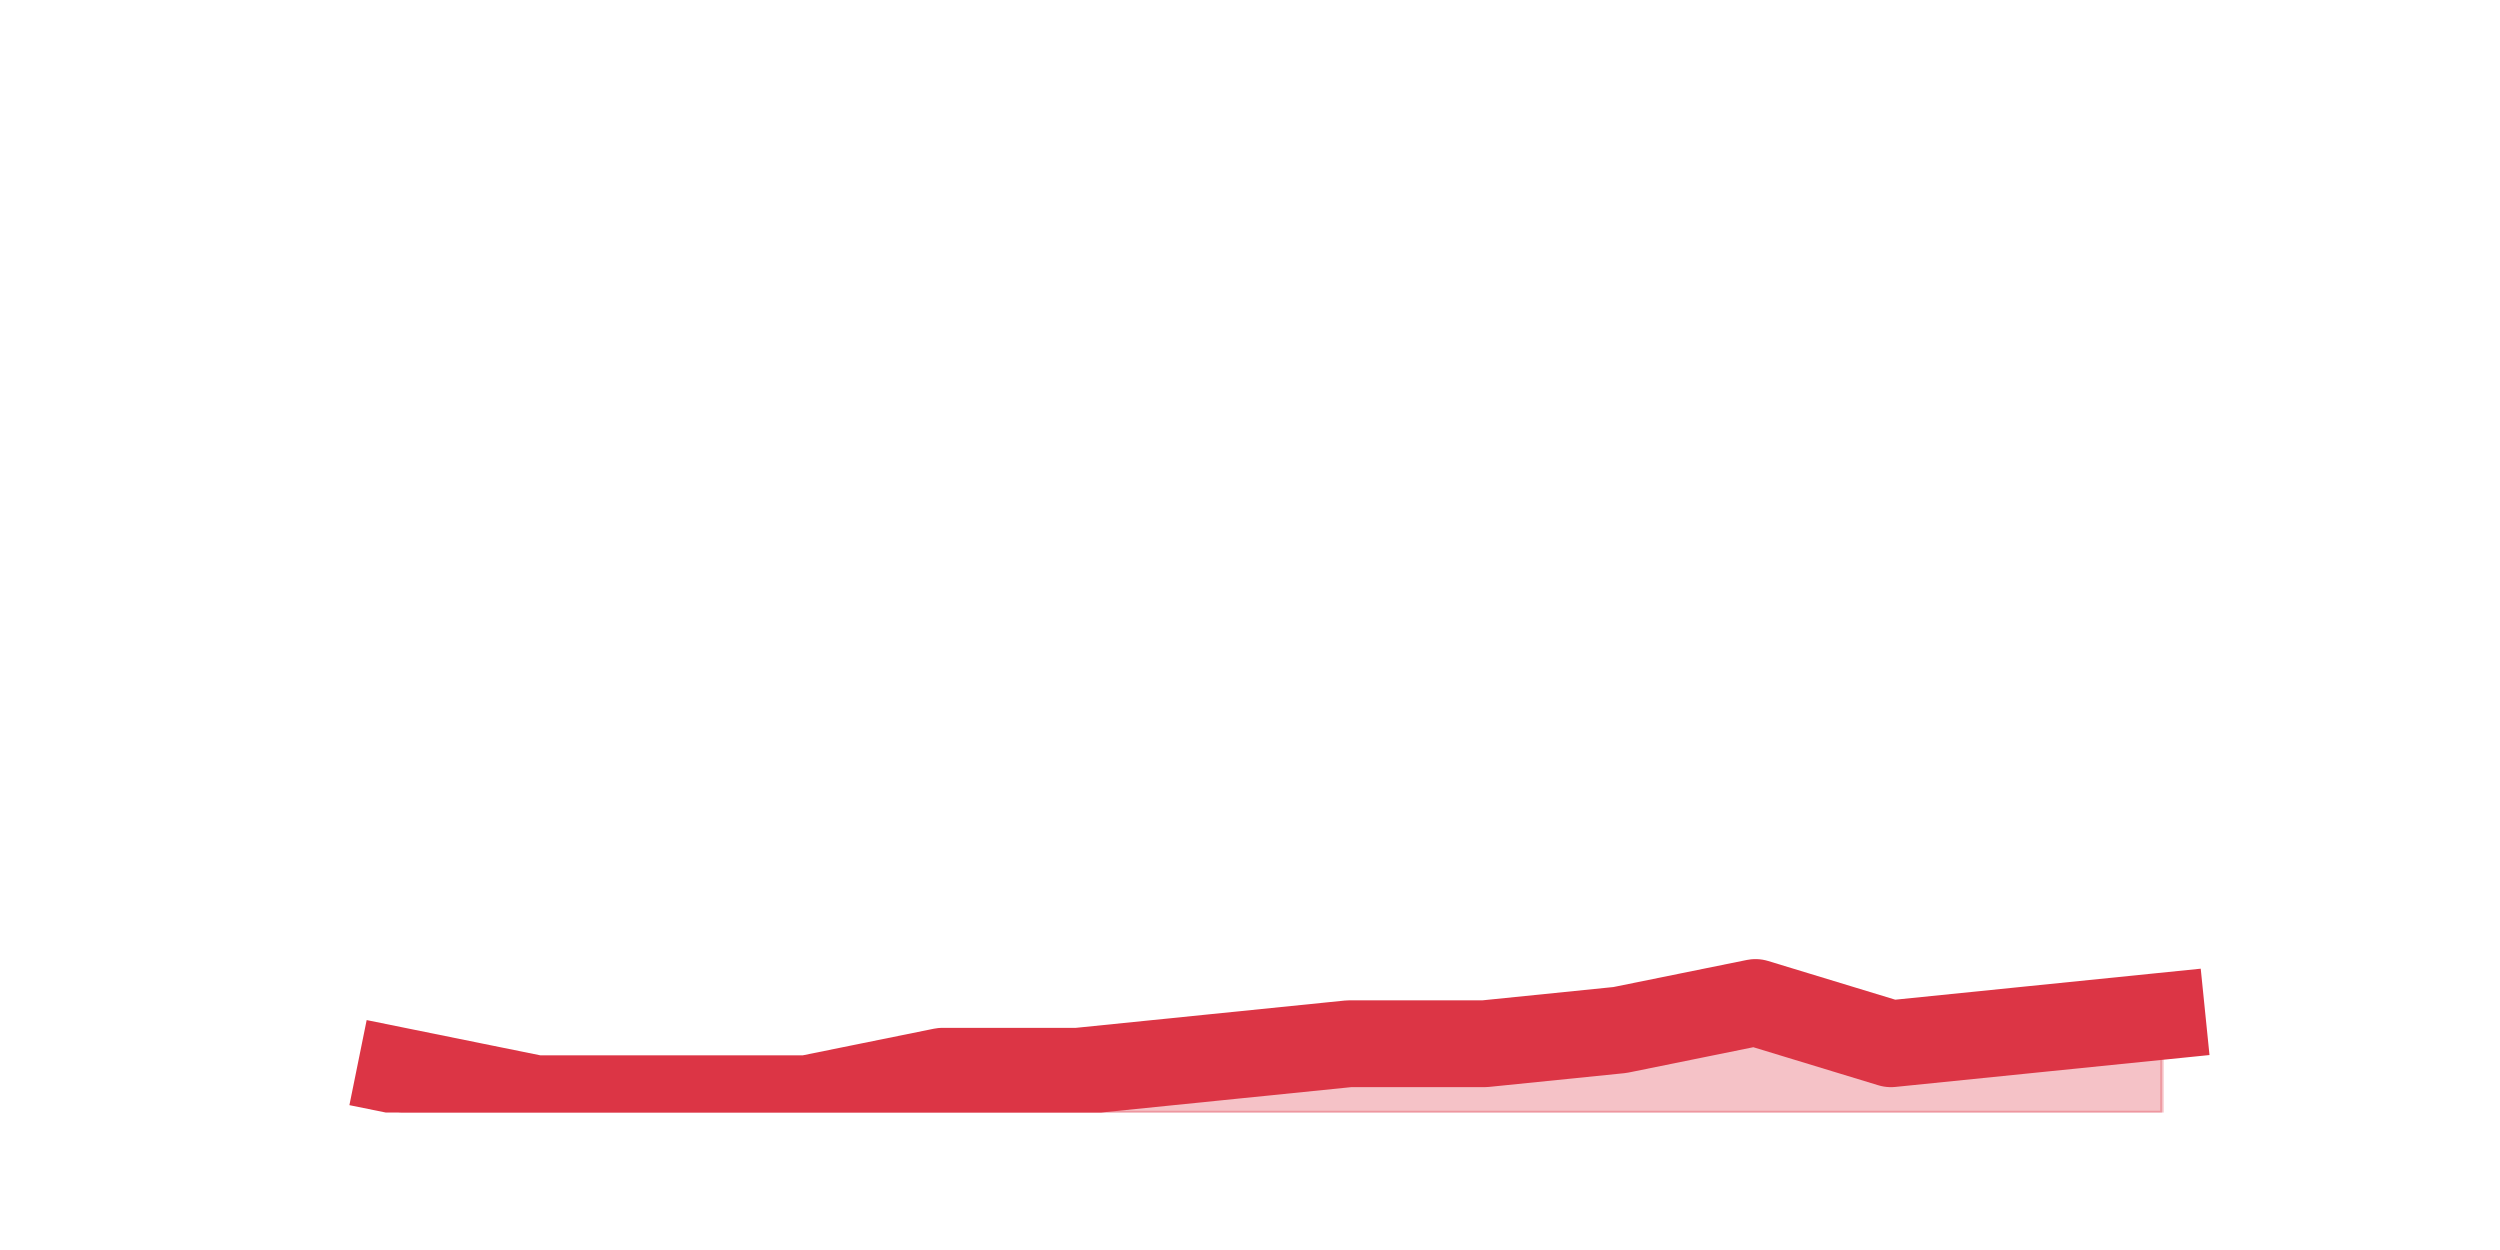 <?xml version="1.0" encoding="utf-8" standalone="no"?>
<!DOCTYPE svg PUBLIC "-//W3C//DTD SVG 1.1//EN"
  "http://www.w3.org/Graphics/SVG/1.1/DTD/svg11.dtd">
<svg height="360pt" version="1.1" viewBox="0 0 720 360" width="720pt" xmlns="http://www.w3.org/2000/svg" xmlns:xlink="http://www.w3.org/1999/xlink">
 <defs>
  <style type="text/css">*{stroke-linecap:butt;stroke-linejoin:round;}</style>
 </defs>
 <g id="figure_1">
  <g id="patch_1">
   <path d="M 0 360 
L 720 360 
L 720 0 
L 0 0 
z
" style="fill:none;"/>
  </g>
  <g id="axes_1">
   <g id="matplotlib.axis_1"/>
   <g id="matplotlib.axis_2"/>
   <g id="PolyCollection_1">
    <defs>
     <path d="M 115.364 -51.48 
L 115.364 -39.6 
L 154.385 -39.6 
L 193.406 -39.6 
L 232.427 -39.6 
L 271.448 -39.6 
L 310.469 -39.6 
L 349.49 -39.6 
L 388.51 -39.6 
L 427.531 -39.6 
L 466.552 -39.6 
L 505.573 -39.6 
L 544.594 -39.6 
L 583.615 -39.6 
L 622.636 -39.6 
L 622.636 -67.32 
L 622.636 -67.32 
L 583.615 -63.36 
L 544.594 -59.4 
L 505.573 -71.28 
L 466.552 -63.36 
L 427.531 -59.4 
L 388.51 -59.4 
L 349.49 -55.44 
L 310.469 -51.48 
L 271.448 -51.48 
L 232.427 -43.56 
L 193.406 -43.56 
L 154.385 -43.56 
L 115.364 -51.48 
z
" id="m037d62c5f6" style="stroke:#dc3545;stroke-opacity:0.3;"/>
    </defs>
    <g clip-path="url(#pd2b9fd0d31)">
     <use style="fill:#dc3545;fill-opacity:0.3;stroke:#dc3545;stroke-opacity:0.3;" x="0" xlink:href="#m037d62c5f6" y="360"/>
    </g>
   </g>
   <g id="line2d_1">
    <path clip-path="url(#pd2b9fd0d31)" d="M 115.364 308.52 
L 154.385 316.44 
L 193.406 316.44 
L 232.427 316.44 
L 271.448 308.52 
L 310.469 308.52 
L 349.49 304.56 
L 388.51 300.6 
L 427.531 300.6 
L 466.552 296.64 
L 505.573 288.72 
L 544.594 300.6 
L 583.615 296.64 
L 622.636 292.68 
" style="fill:none;stroke:#dc3545;stroke-linecap:square;stroke-width:25;"/>
   </g>
  </g>
 </g>
 <defs>
  <clipPath id="pd2b9fd0d31">
   <rect height="277.2" width="558" x="90" y="43.2"/>
  </clipPath>
 </defs>
</svg>
